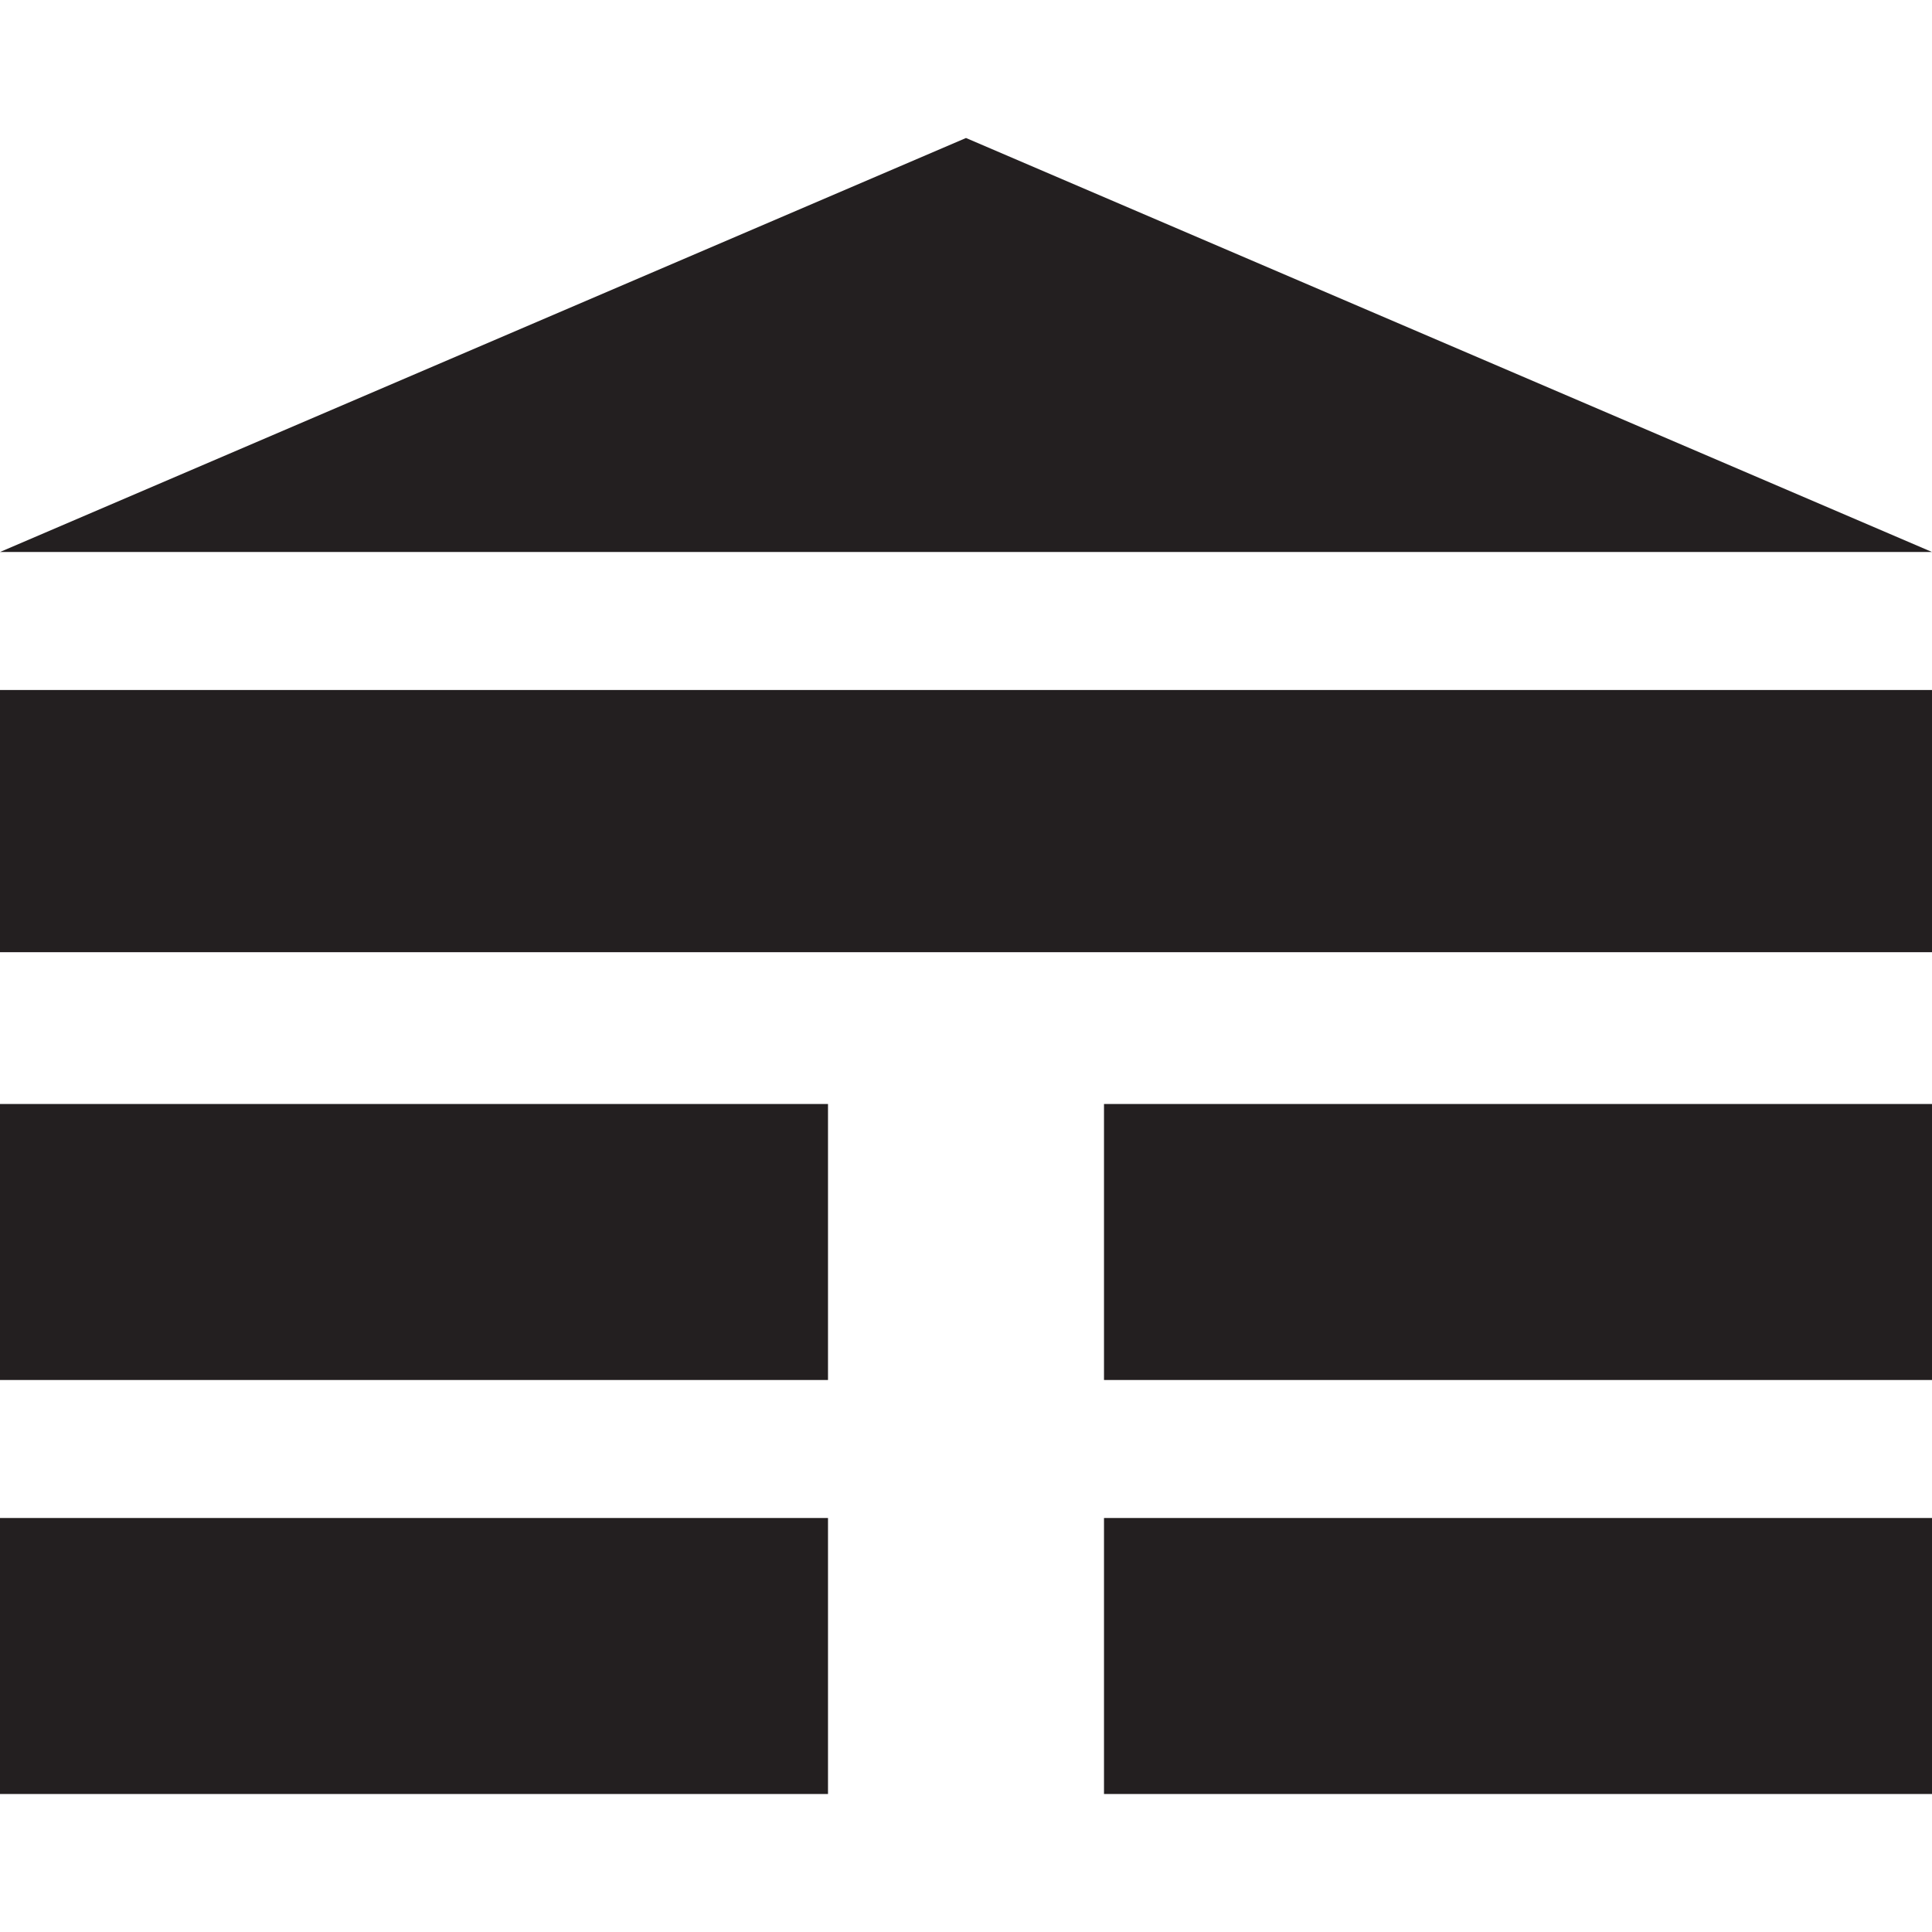 <?xml version="1.0" encoding="utf-8"?>
<!-- Generator: Adobe Illustrator 20.0.0, SVG Export Plug-In . SVG Version: 6.00 Build 0)  -->
<svg version="1.1" id="Layer_1" xmlns="http://www.w3.org/2000/svg" xmlns:xlink="http://www.w3.org/1999/xlink" x="0px" y="0px"
	 width="14px" height="14px" viewBox="0 0 14 14" enable-background="new 0 0 14 14" xml:space="preserve">
<rect fill="#231F20" y="11" width="6" height="2"/>
<rect fill="#231F20" y="8" width="6" height="2"/>
<rect fill="#231F20" y="5" width="14" height="1.9"/>
<polygon fill="#231F20" points="0,4 14,4 7,1 "/>
<rect fill="#231F20" x="8" y="11" width="6" height="2"/>
<rect fill="#231F20" x="8" y="8" width="6" height="2"/>
</svg>
